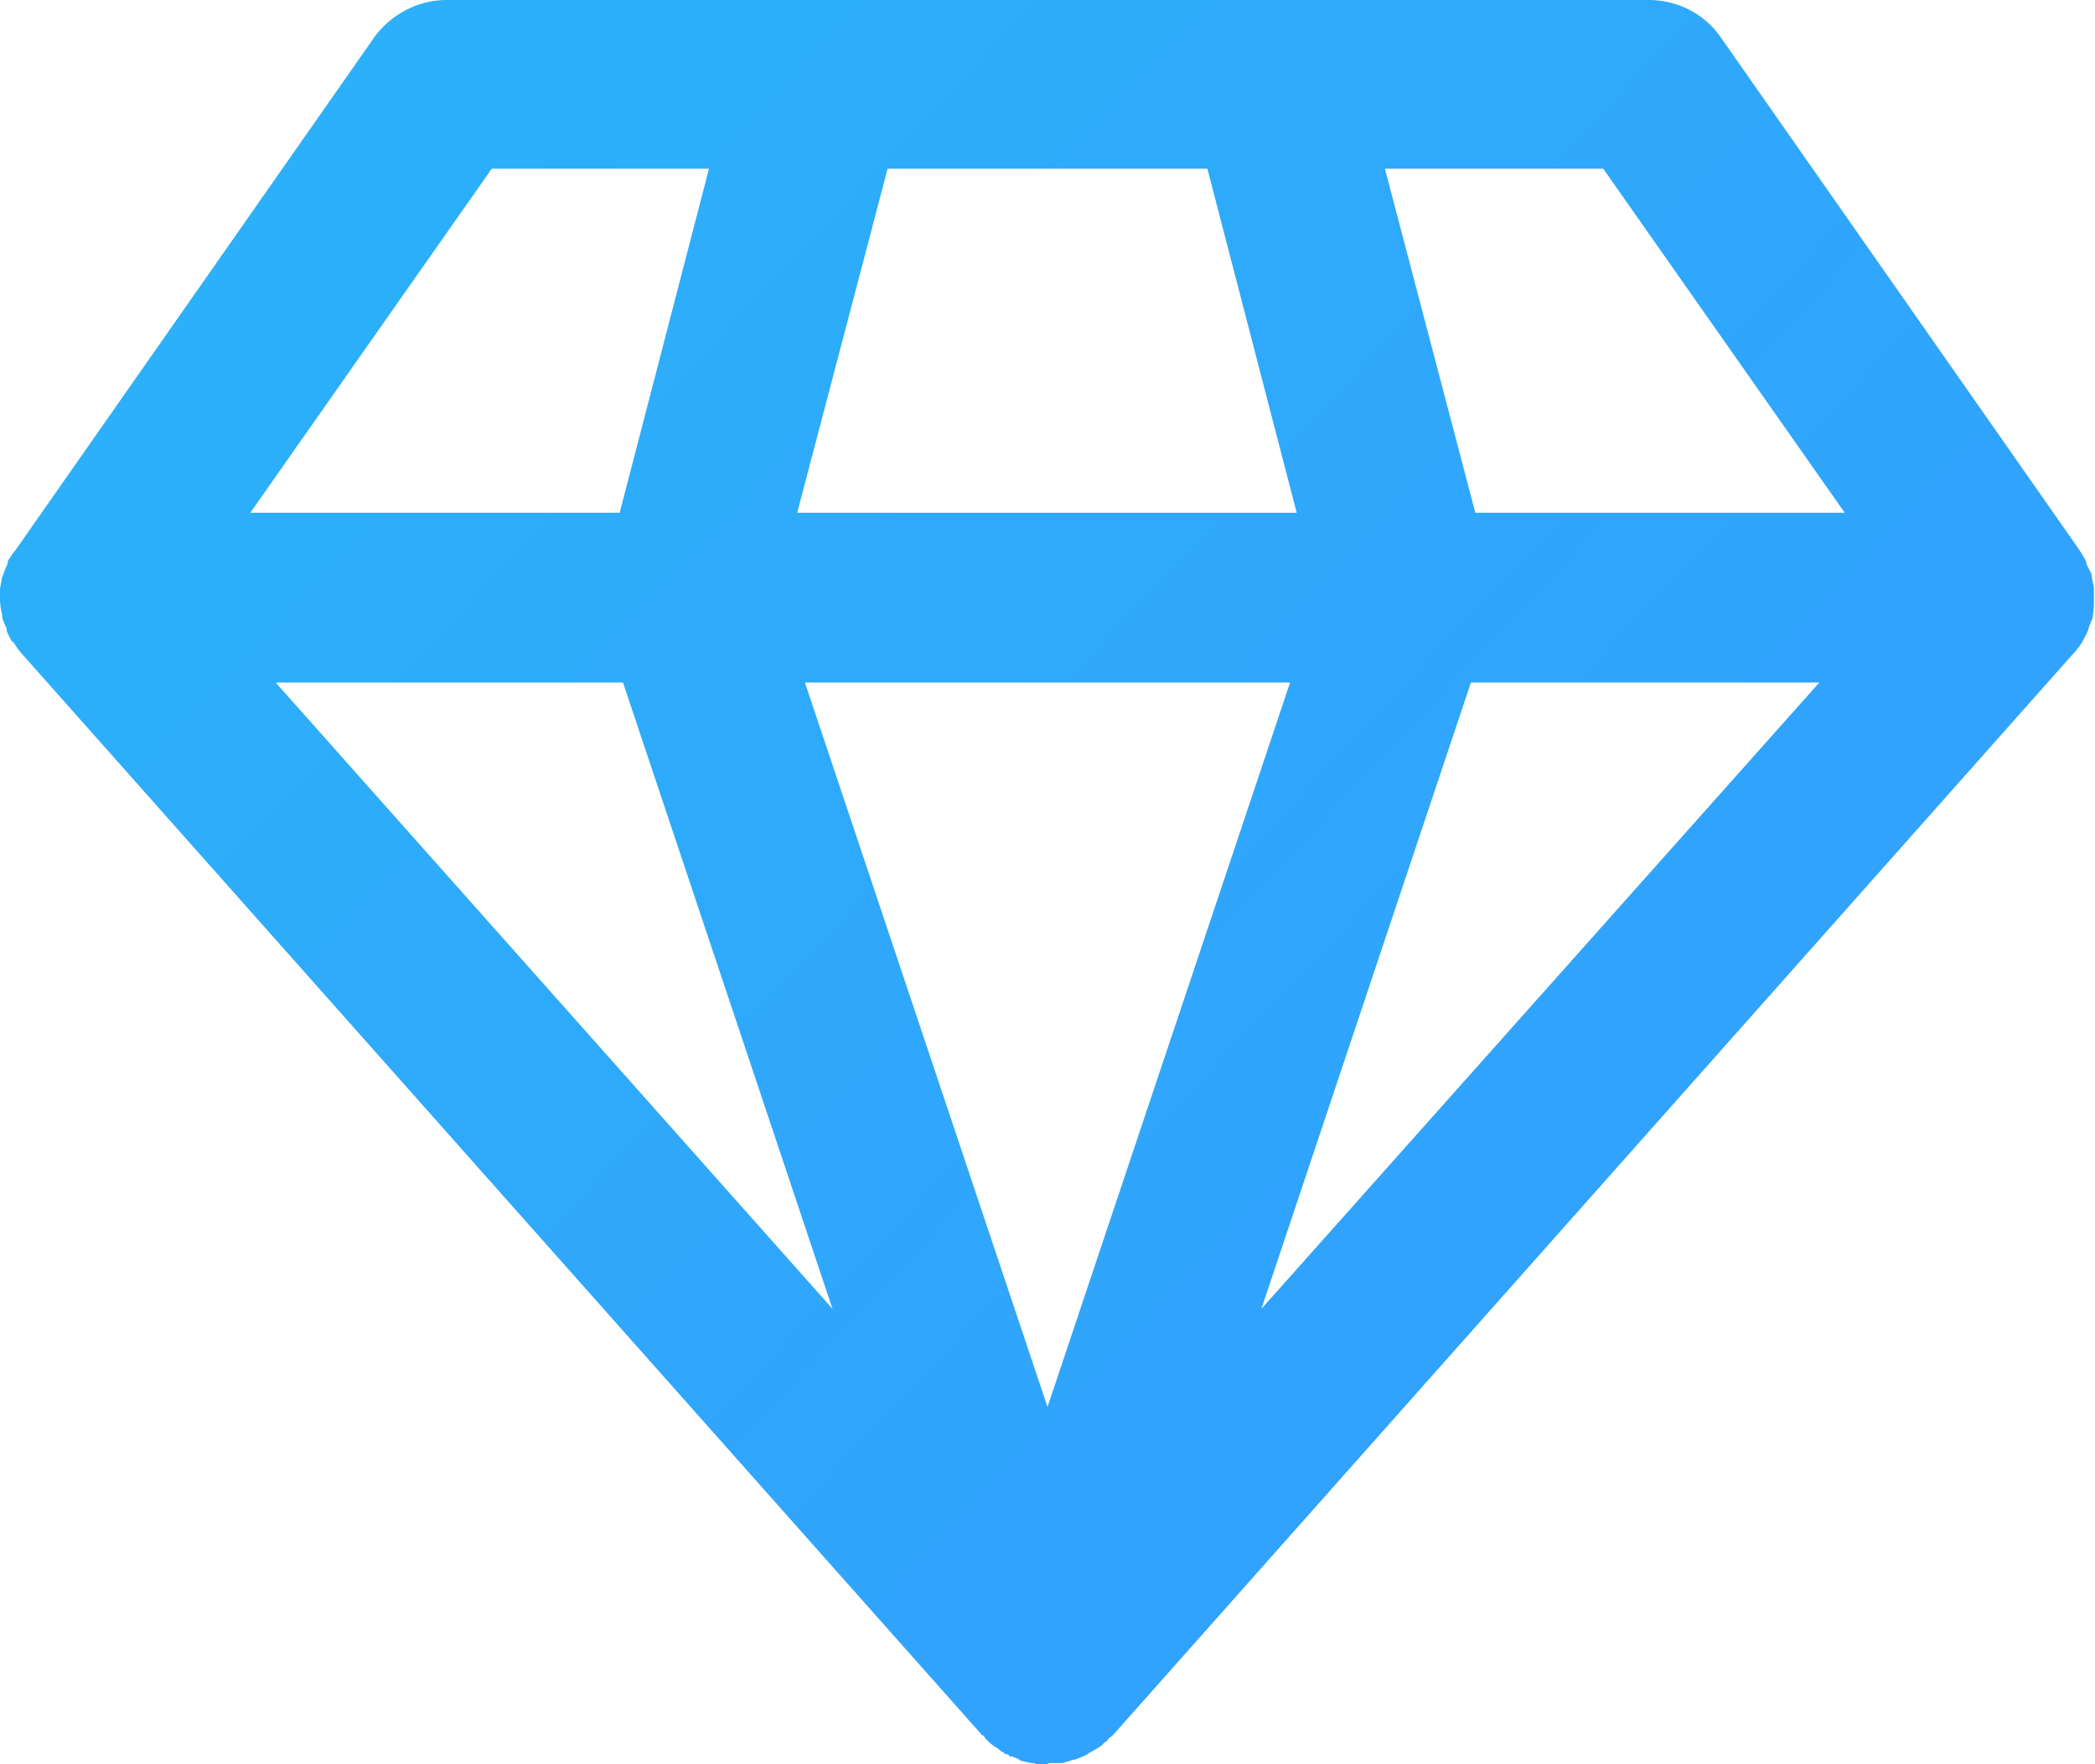 <svg xmlns="http://www.w3.org/2000/svg" xmlns:xlink="http://www.w3.org/1999/xlink" width="19" height="16" viewBox="0 0 19 16"><defs><path id="zcmba" d="M787.88 406.83a.75.75 0 0 1-.07.09l-8.72 9.82-.04.03-.01.02-.02.01a.82.82 0 0 1-.04.04l-.02.01a.66.66 0 0 1-.05.03l-.02.01-.03.02-.02.01-.02.01a.9.9 0 0 1-.05.02l-.03.01h-.01a.8.8 0 0 1-.1.03h-.01-.11l-.01.01h-.1l-.02-.01h-.02a.81.81 0 0 1-.09-.02h-.01l-.03-.02a.88.88 0 0 1-.05-.02h-.02l-.02-.02c-.01 0-.03 0-.04-.02h-.01a.7.7 0 0 1-.05-.04l-.02-.01a.82.82 0 0 1-.05-.04l-.01-.01-.02-.02a.8.8 0 0 1-.02-.03h-.01l-8.72-9.82a.75.75 0 0 1-.07-.1h-.01a.75.75 0 0 1-.05-.1v-.02a.77.77 0 0 1-.04-.1v-.02a.75.75 0 0 1-.02-.13v-.03-.08l.02-.11.01-.02a.75.75 0 0 1 .04-.1v-.02a.75.75 0 0 1 .07-.1l3.26-4.66c.15-.2.39-.33.65-.33h10.9c.26 0 .5.12.65.33l3.26 4.66.06.1v.02l.05.1v.02l.02.1v.12a.63.63 0 0 1-.01.13v.02l-.04.1v.01a.76.76 0 0 1-.05.1l-.01.02zm-16.38.36l5.05 5.68-1.9-5.68zm5.55-4.66l-.82 3.12h4.53l-.81-3.12zm-.75 4.66l2.2 6.57 2.2-6.57zm4.14 5.68l5.06-5.68h-3.16zm3.1-10.34h-1.98l.82 3.12h3.35zm-12.27 3.12h3.35l.81-3.12h-1.97z"/><linearGradient id="zcmbb" x1="787" x2="770" y1="417" y2="401" gradientUnits="userSpaceOnUse"><stop offset="0" stop-color="#339dff"/><stop offset="1" stop-color="#2bb2f8"/></linearGradient></defs><g><g transform="translate(-769 -401)"><use fill="url(#zcmbb)" xlink:href="#zcmba"/></g></g></svg>